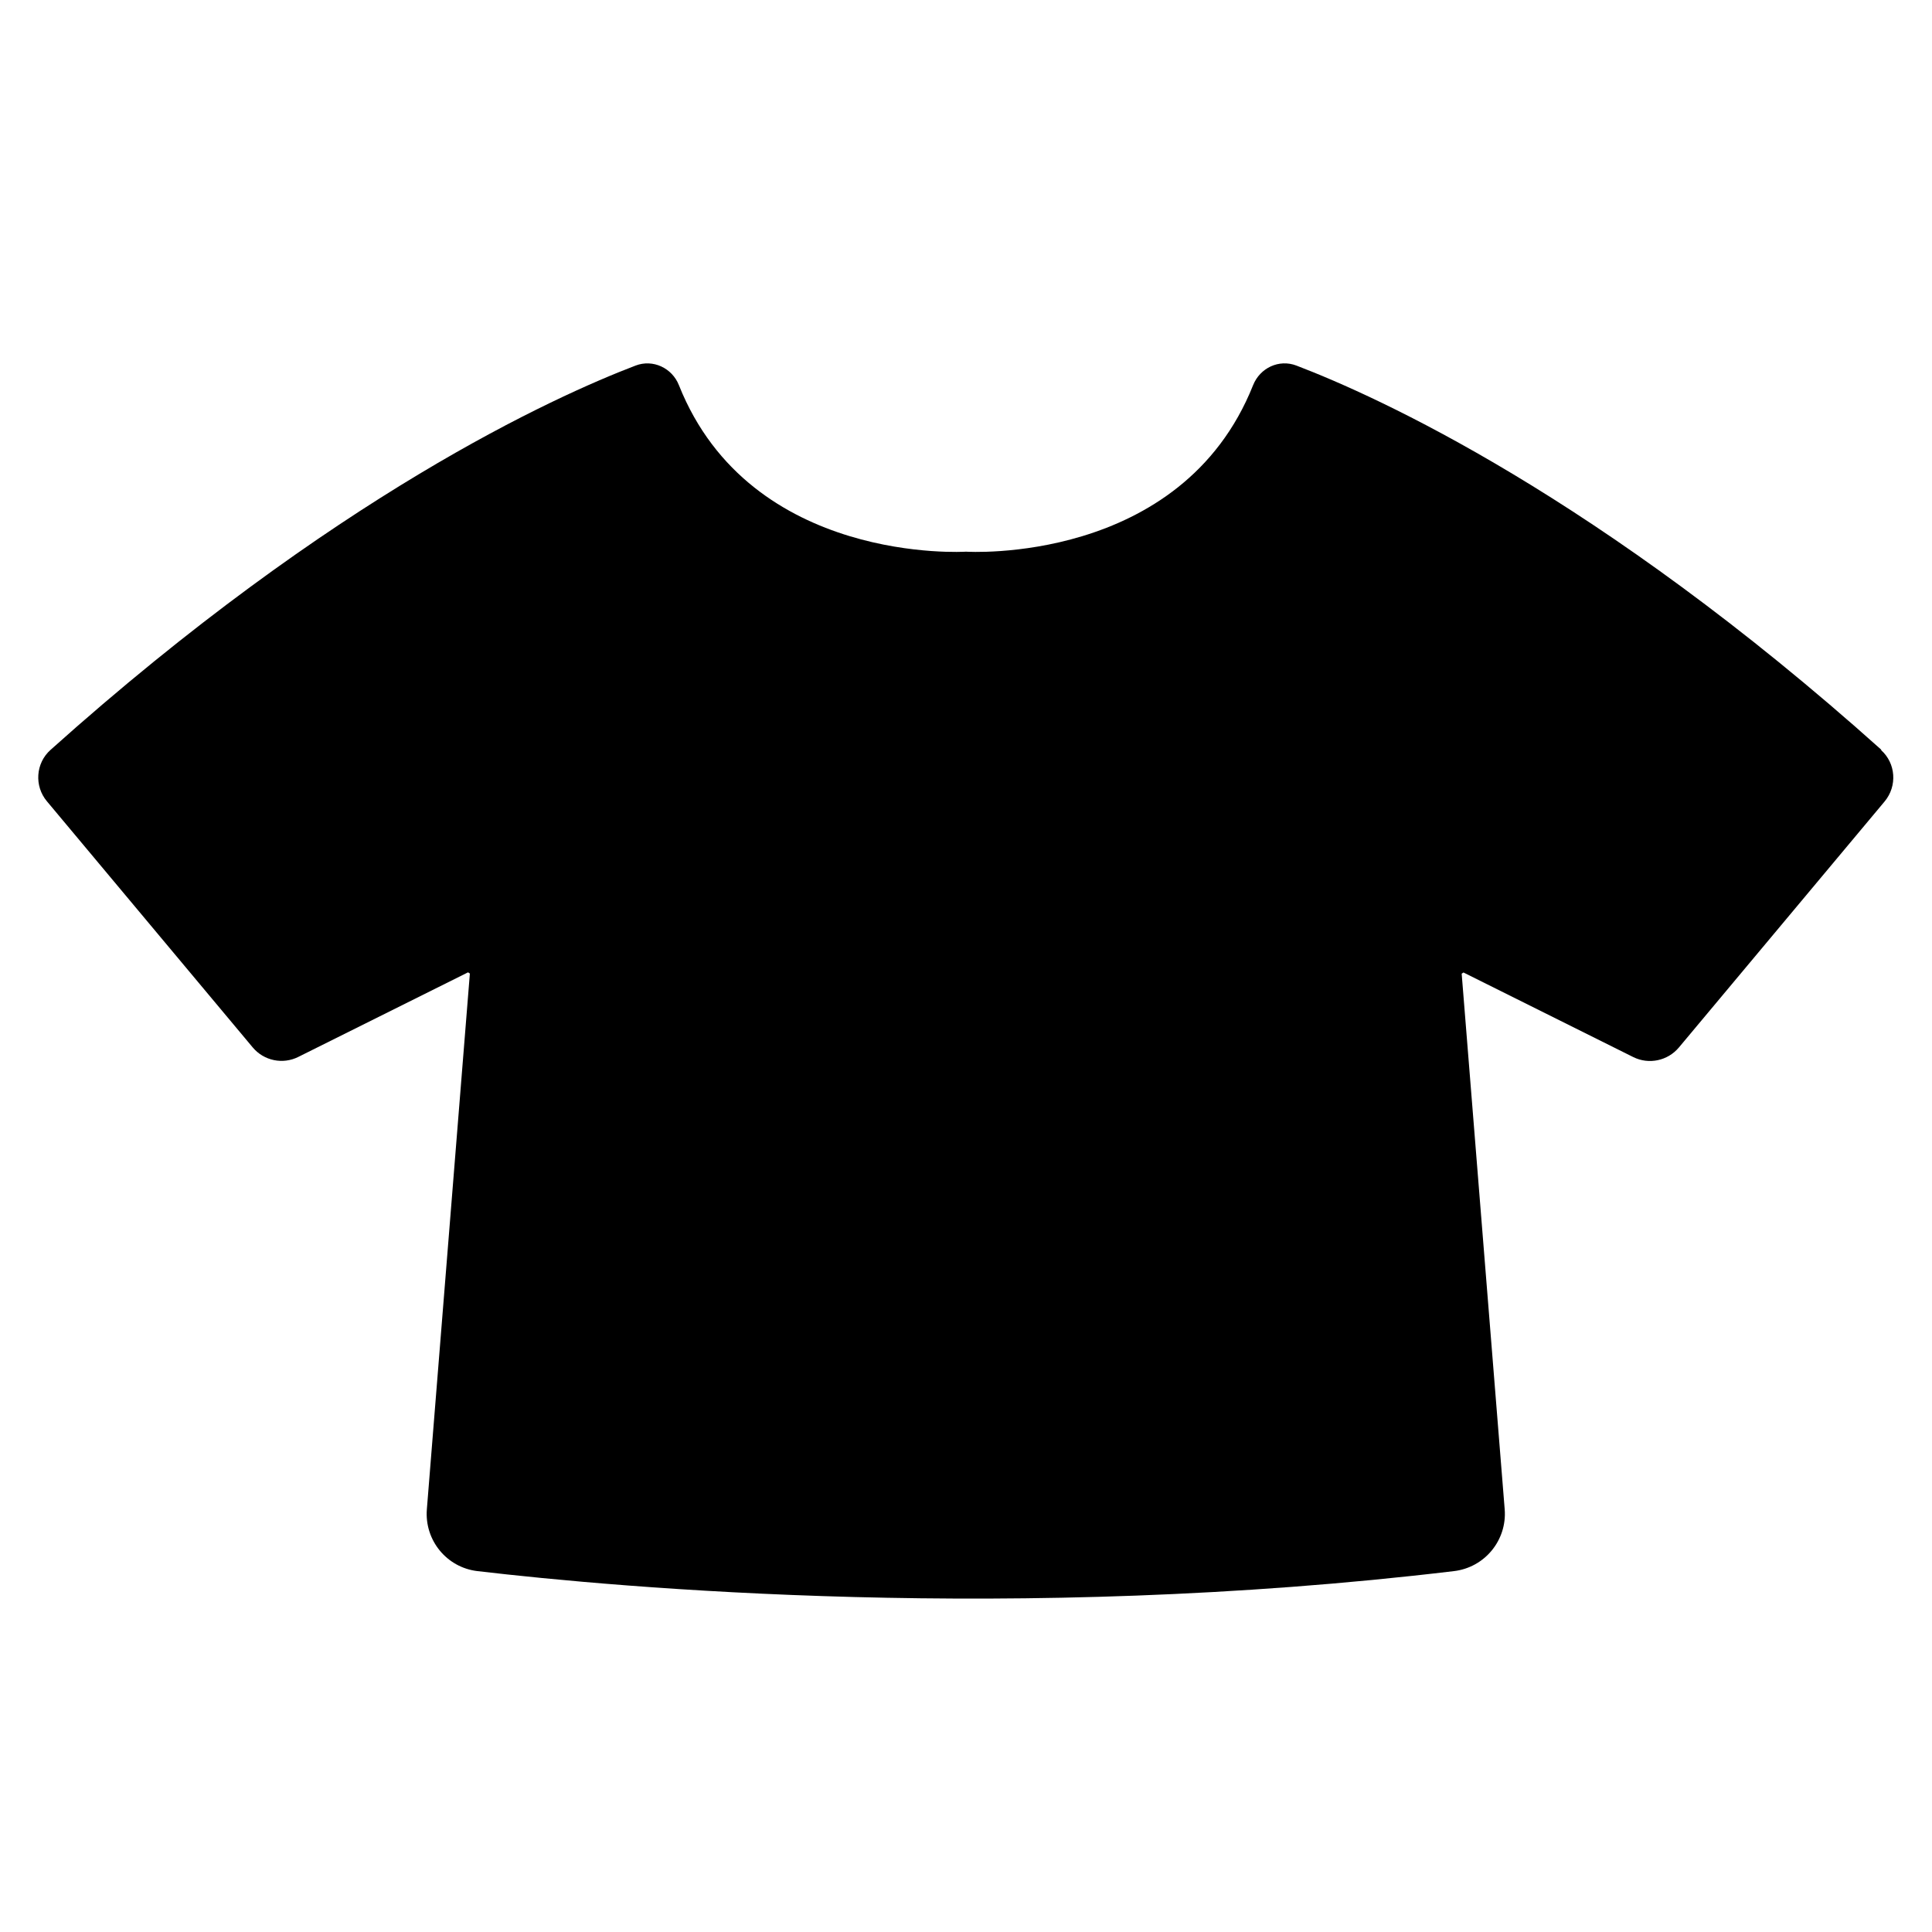 <?xml version="1.0" encoding="UTF-8"?>
<svg id="Layer_1" xmlns="http://www.w3.org/2000/svg" version="1.1" viewBox="0 0 128 128">
  <!-- Generator: Adobe Illustrator 29.3.1, SVG Export Plug-In . SVG Version: 2.1.0 Build 151)  -->
  <defs>
    <style>
      .st0 {
        fill-rule: evenodd;
      }
    </style>
  </defs>
  <path class="st0" d="M124.65,49.68c-18.77-16.82-33.42-23.42-38.76-25.46-1.15-.44-2.41.15-2.87,1.3-4.76,11.95-19.02,11.03-19.02,11.03,0,0-14.26.92-19.02-11.03-.45-1.14-1.72-1.74-2.87-1.3-5.34,2.04-19.99,8.64-38.76,25.46-.99.88-1.09,2.4-.24,3.41l13.63,16.3c.74.89,2,1.15,3.03.63l11.24-5.6.12.08-2.85,35.5c-.16,2.04,1.31,3.85,3.35,4.09,9.37,1.1,35.64,3.48,64.7,0,2.03-.24,3.52-2.04,3.36-4.09l-2.85-35.49.12-.08,11.24,5.6c1.04.52,2.29.25,3.03-.63l13.63-16.3c.85-1.02.75-2.53-.24-3.41Z"/>
</svg>